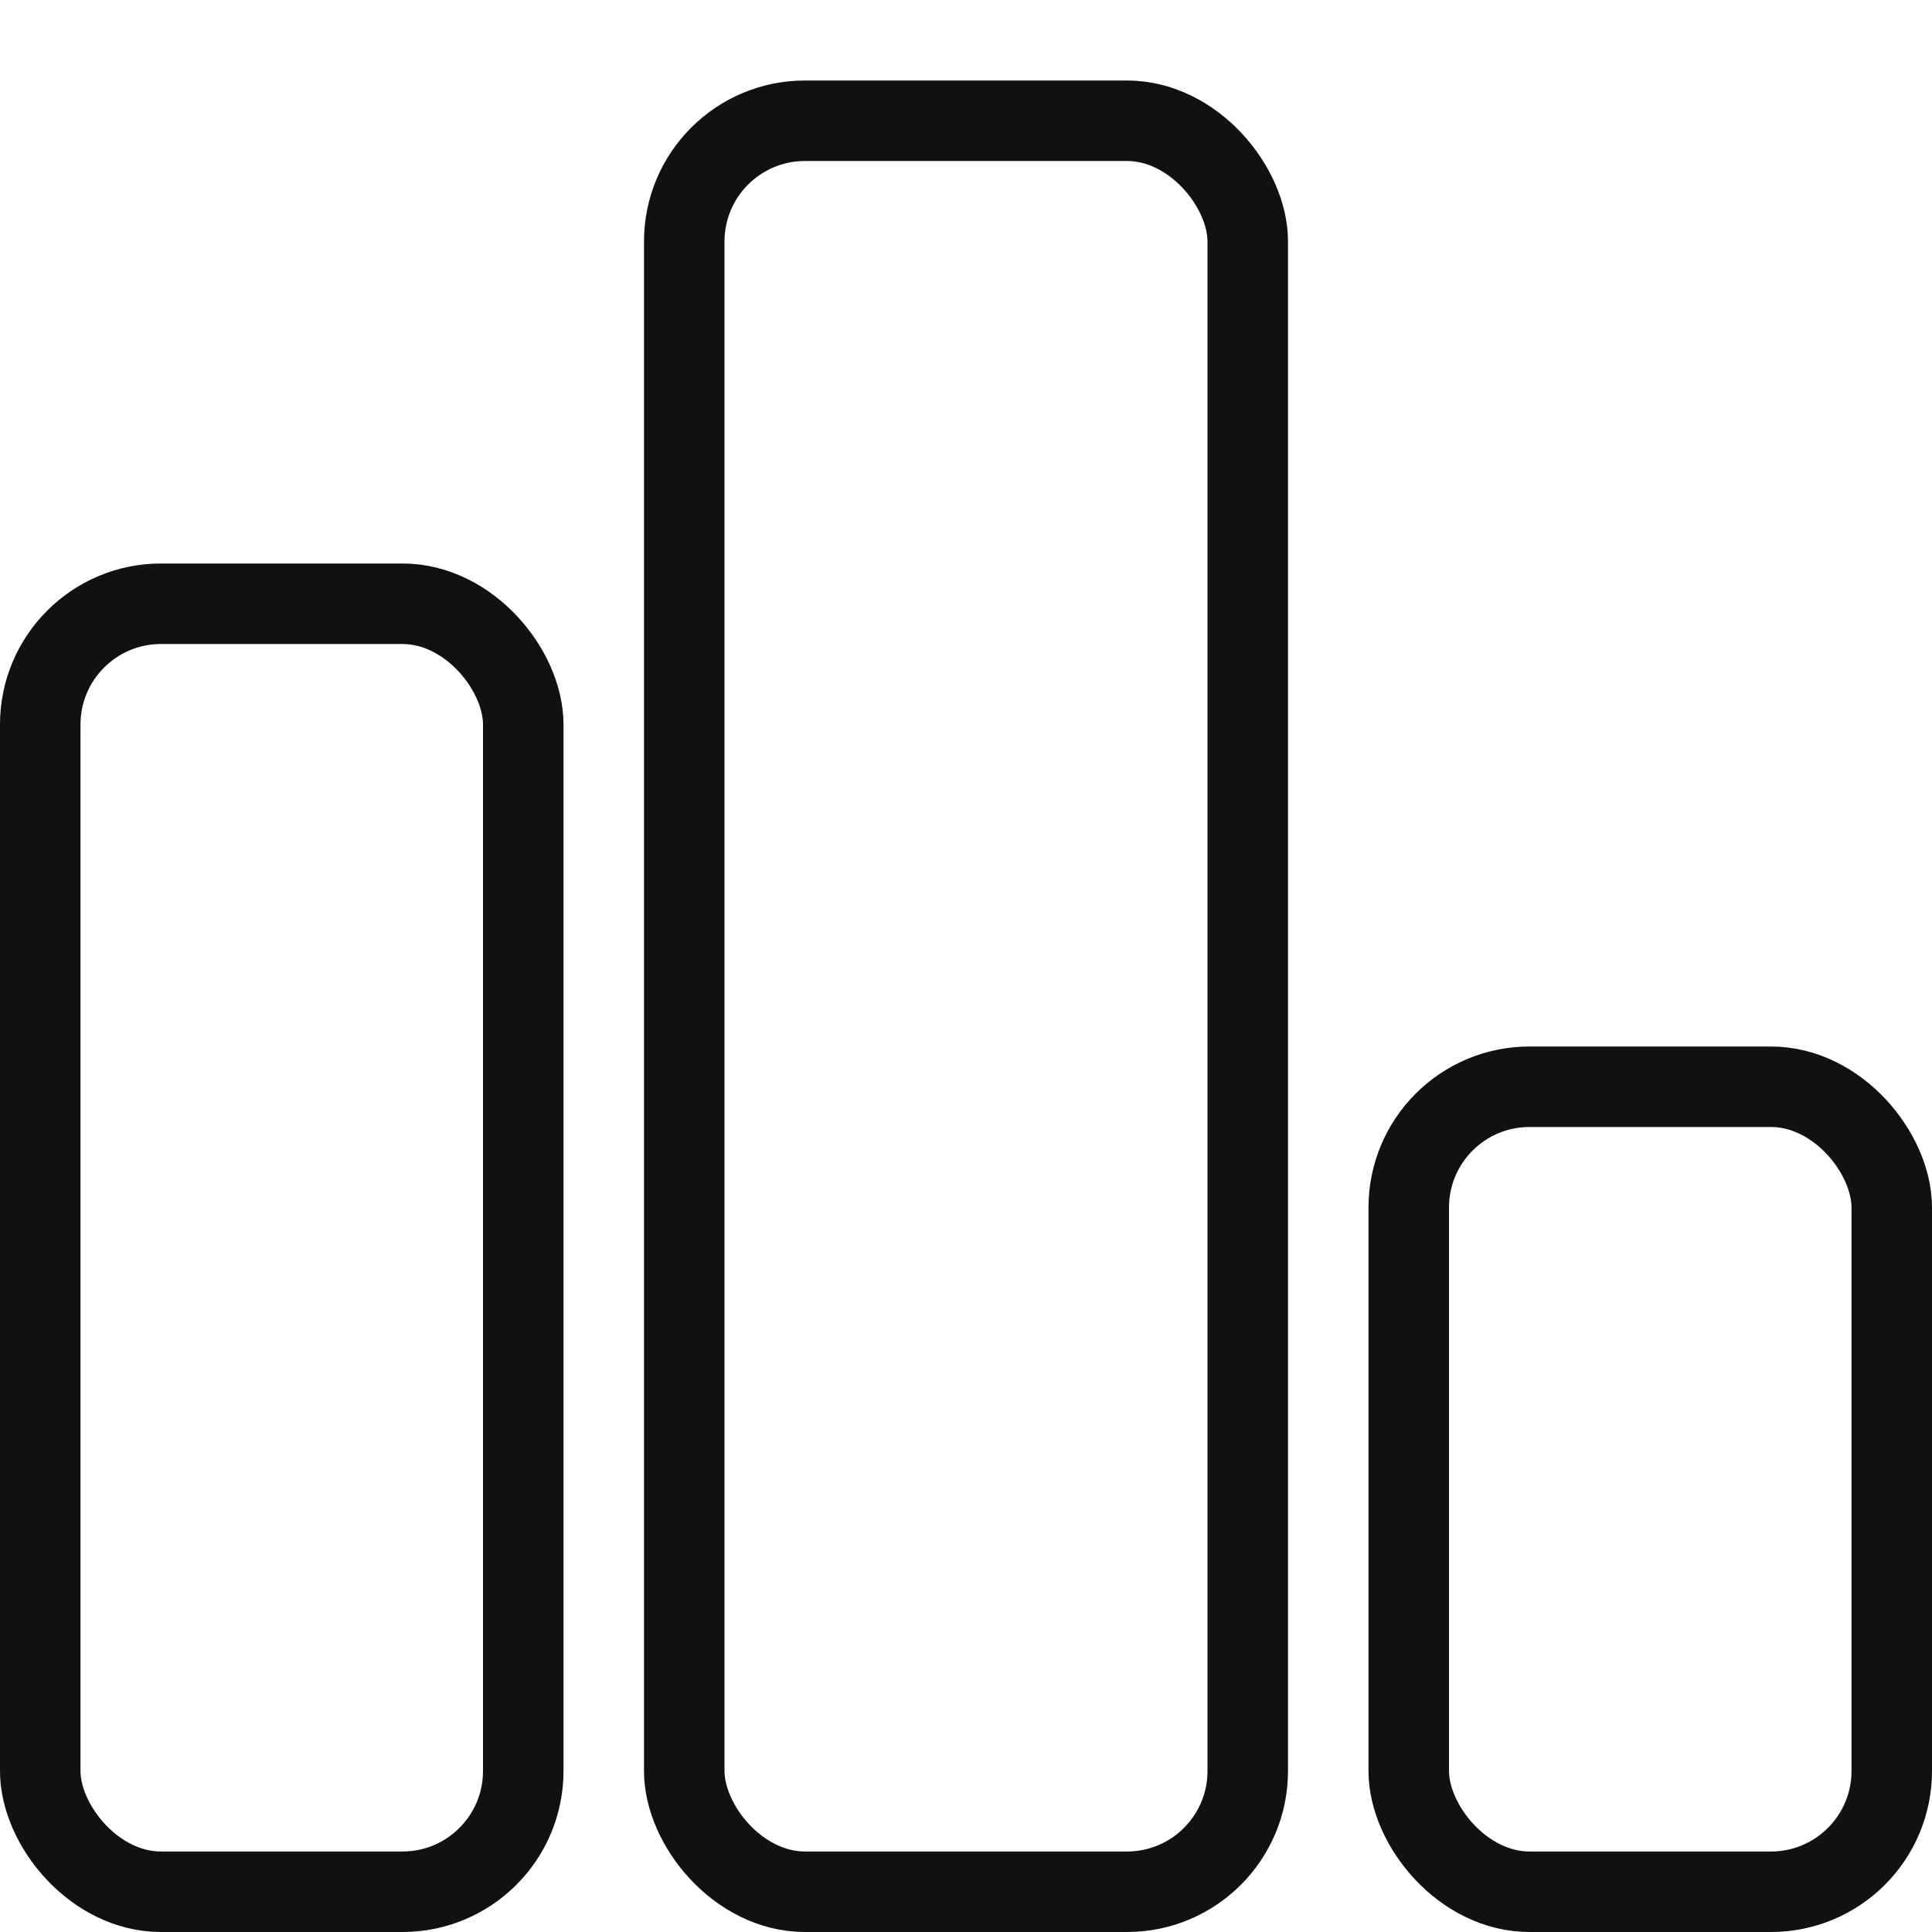 <svg width="24" height="24" viewBox="0 0 24 24" fill="none" xmlns="http://www.w3.org/2000/svg">
<rect x="0.5" y="7.5" width="6" height="16" rx="1.5" stroke="#111111"/>
<rect x="8.5" y="1.5" width="7" height="22" rx="1.5" stroke="#111111"/>
<rect x="17.5" y="13.5" width="6" height="10" rx="1.5" stroke="#111111"/>
</svg>
